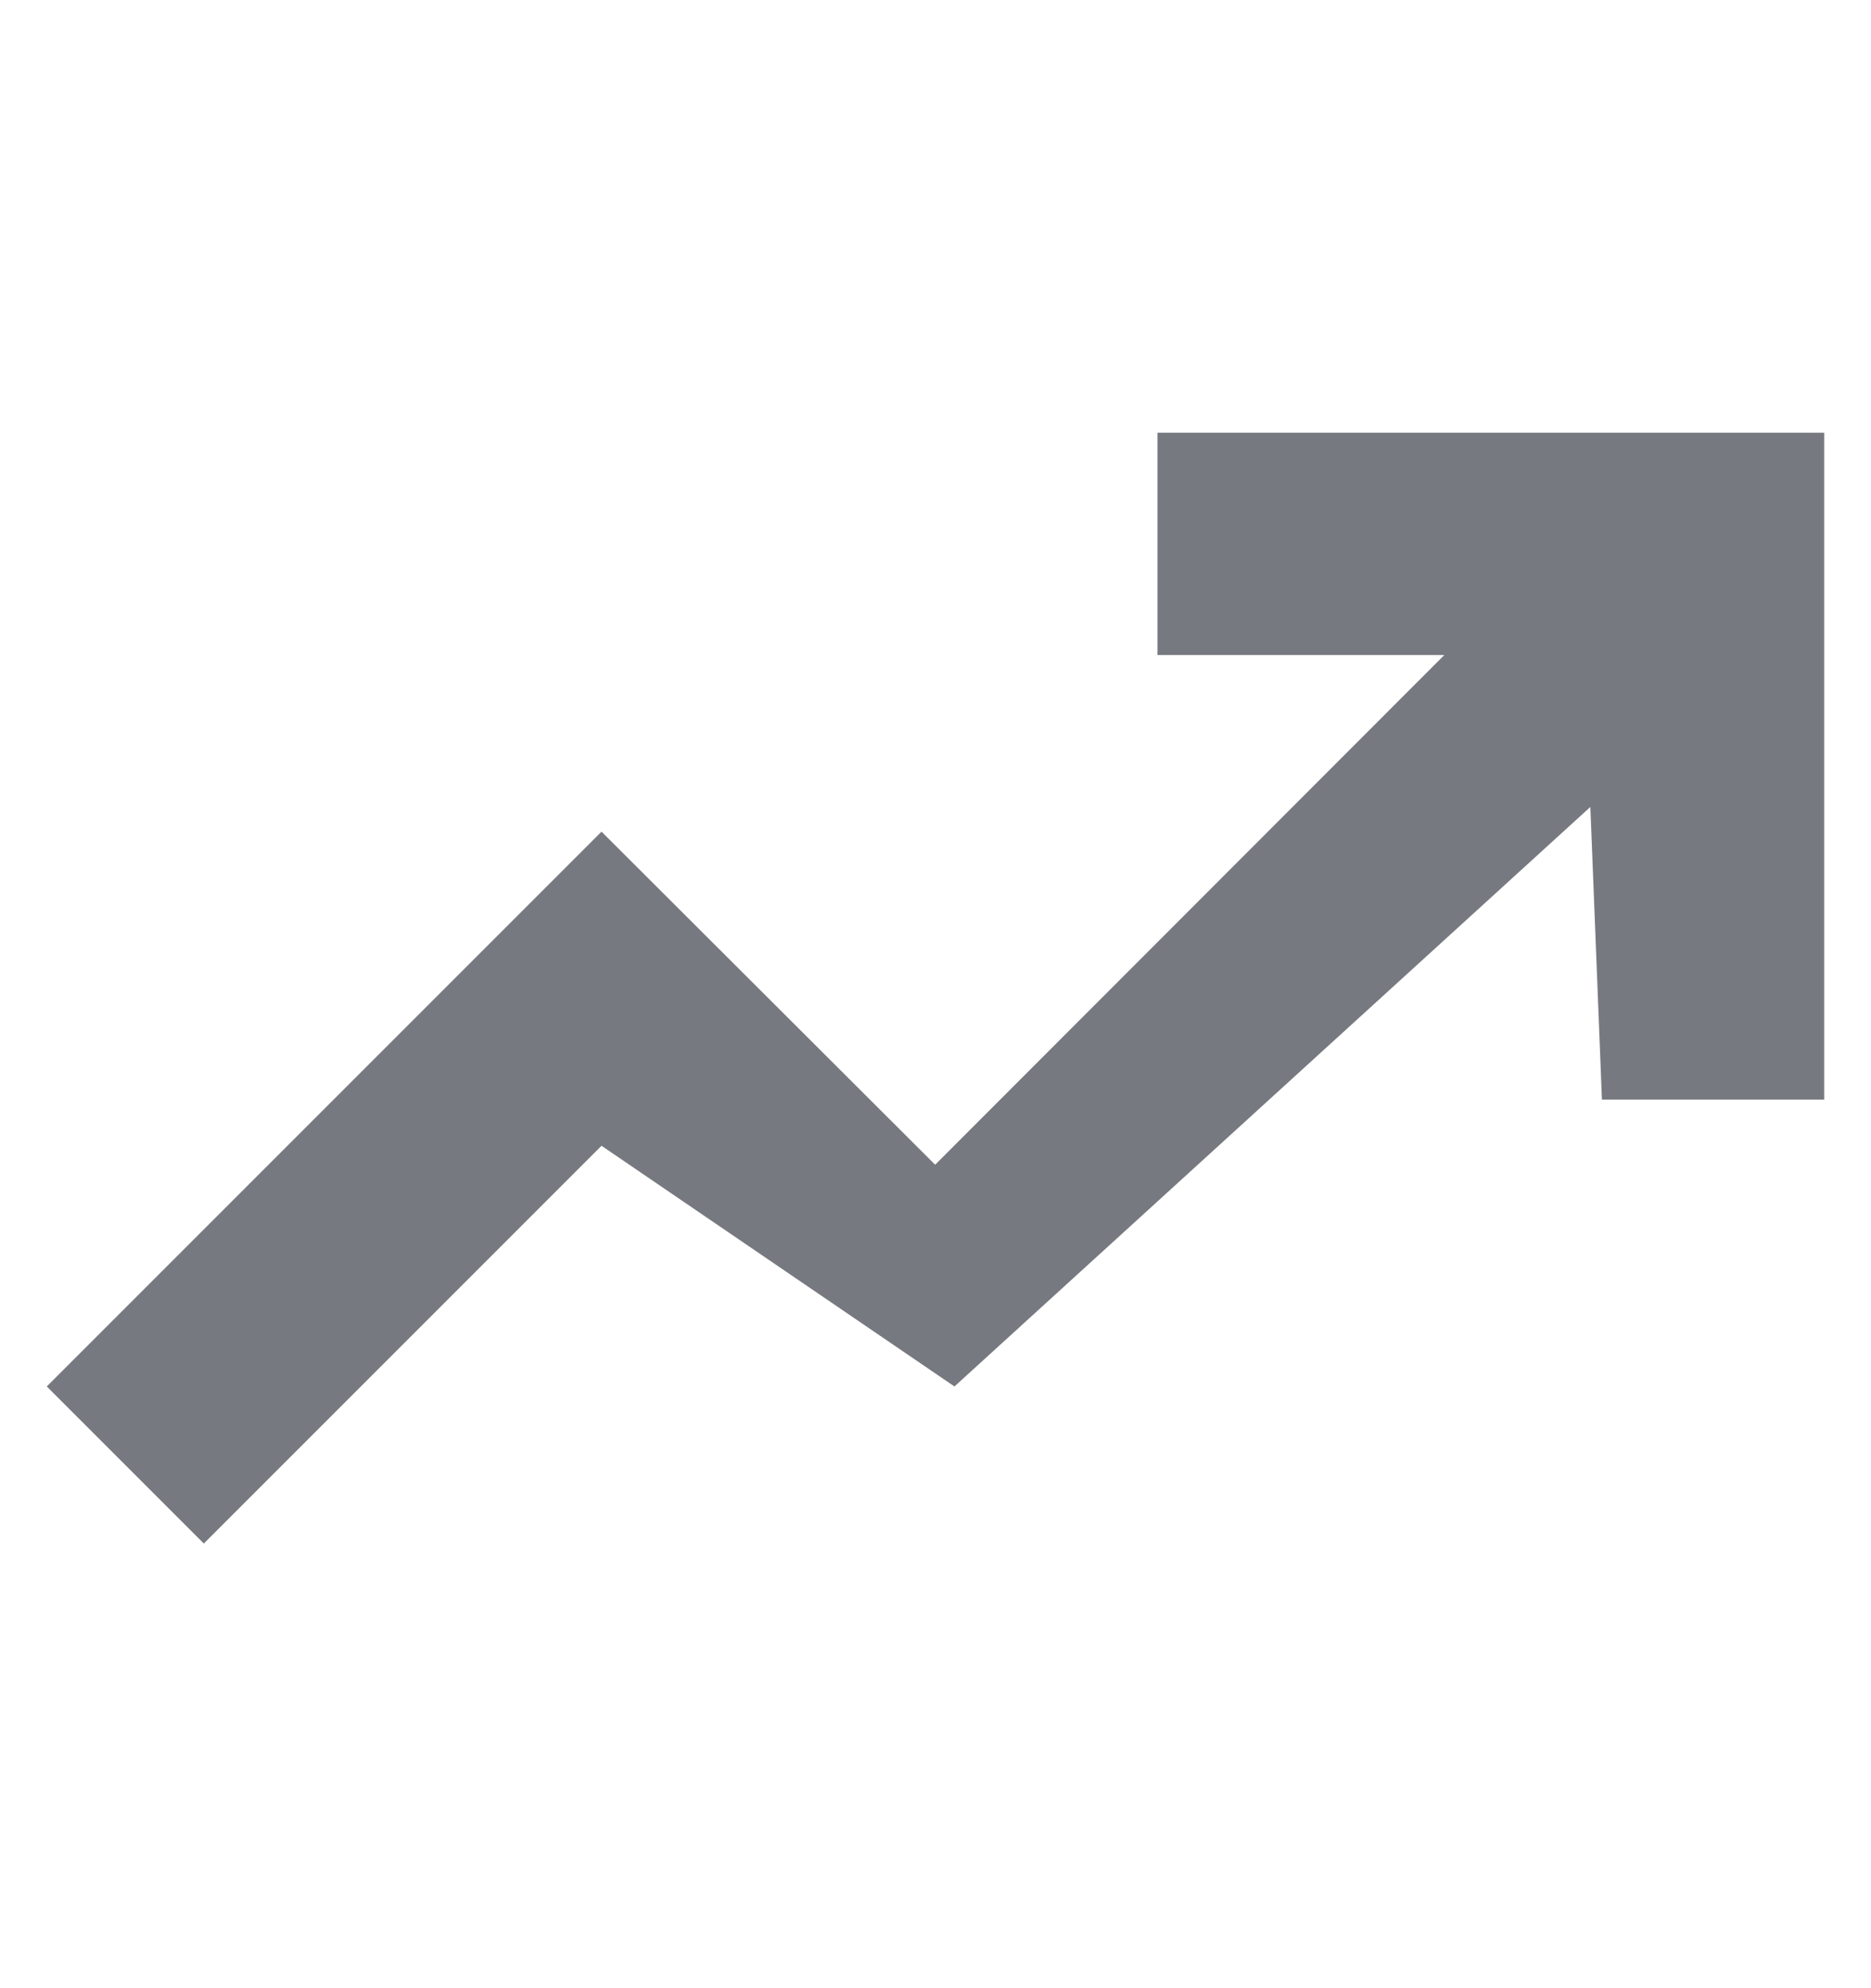 <svg width="16" height="17" viewBox="0 0 16 17" fill="none" xmlns="http://www.w3.org/2000/svg">
<path d="M5.144 9.797L1.743 13.198L0.4 11.855L5.144 7.111L7.997 9.959L12.351 5.601H9.898V3.7H15.6V9.402H13.699L13.6 6.9L8.162 11.855L5.144 9.797Z" fill="#777980"/>
</svg>
